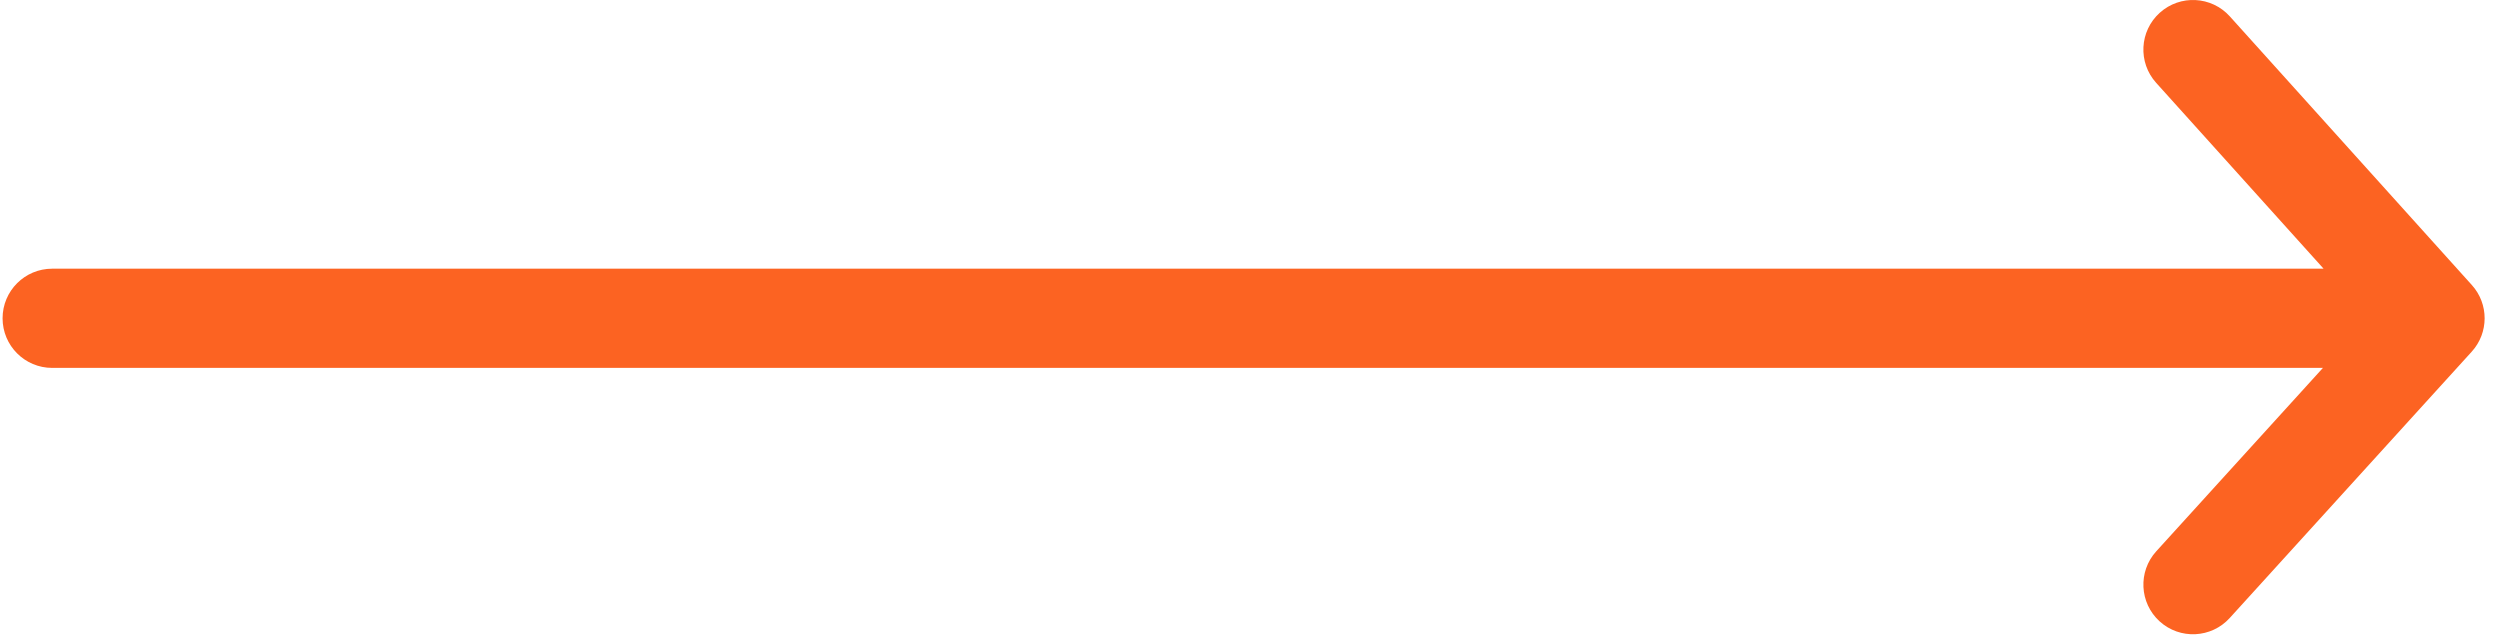 <svg width="126" height="32" viewBox="0 0 126 32" fill="none" xmlns="http://www.w3.org/2000/svg">
<path fill-rule="evenodd" clip-rule="evenodd" d="M108.853 0.643C107.827 1.567 107.745 3.147 108.669 4.173L117.109 13.542H2.63C1.249 13.542 0.13 14.661 0.13 16.042C0.13 17.422 1.249 18.542 2.63 18.542H117.076L108.676 27.785C107.748 28.807 107.824 30.388 108.845 31.317C109.867 32.245 111.448 32.17 112.377 31.148L124.576 17.723C125.439 16.773 125.443 15.322 124.583 14.368L112.384 0.827C111.46 -0.199 109.879 -0.282 108.853 0.643Z" fill="#FC6322"/>
</svg>
